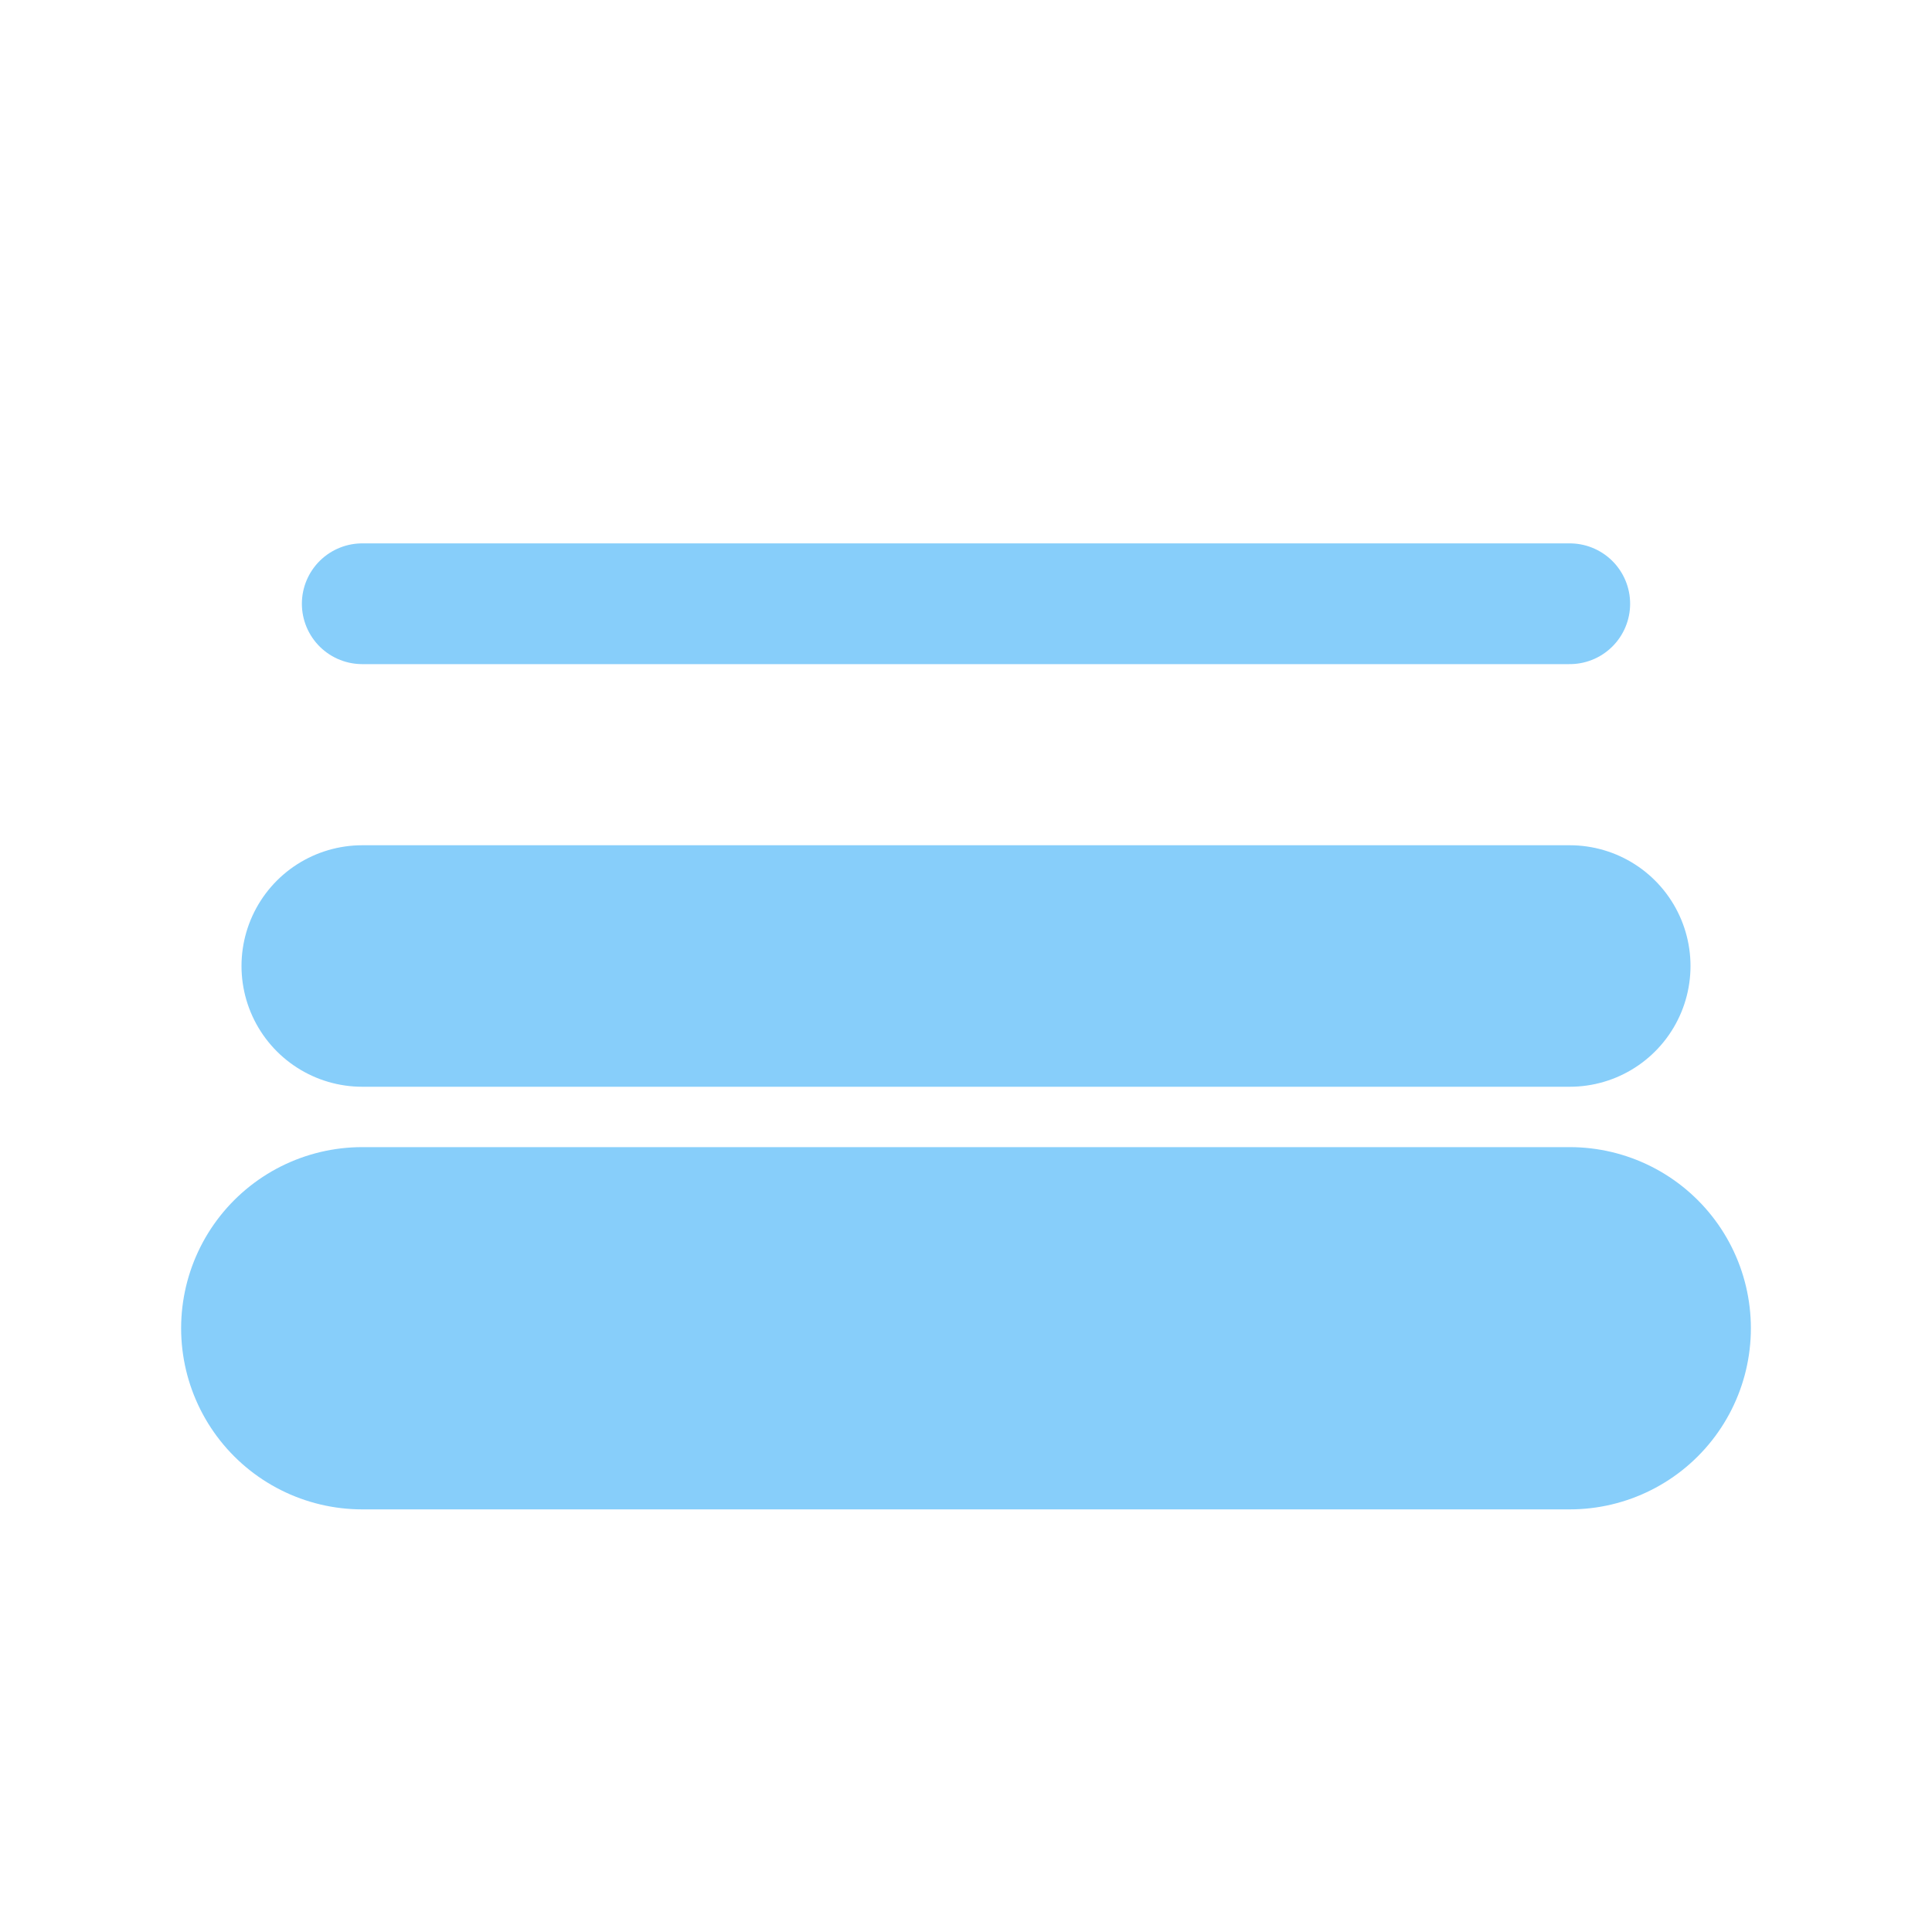 <svg width="32" height="32" viewBox="0 0 32 32" fill="none" xmlns="http://www.w3.org/2000/svg">
  <line x1="6" y1="10" x2="26" y2="10" stroke="#87CEFA" stroke-width="2" stroke-linecap="round"/>
  <line x1="6" y1="16" x2="26" y2="16" stroke="#87CEFA" stroke-width="4" stroke-linecap="round"/>
  <line x1="6" y1="22" x2="26" y2="22" stroke="#87CEFA" stroke-width="6" stroke-linecap="round"/>
</svg>
